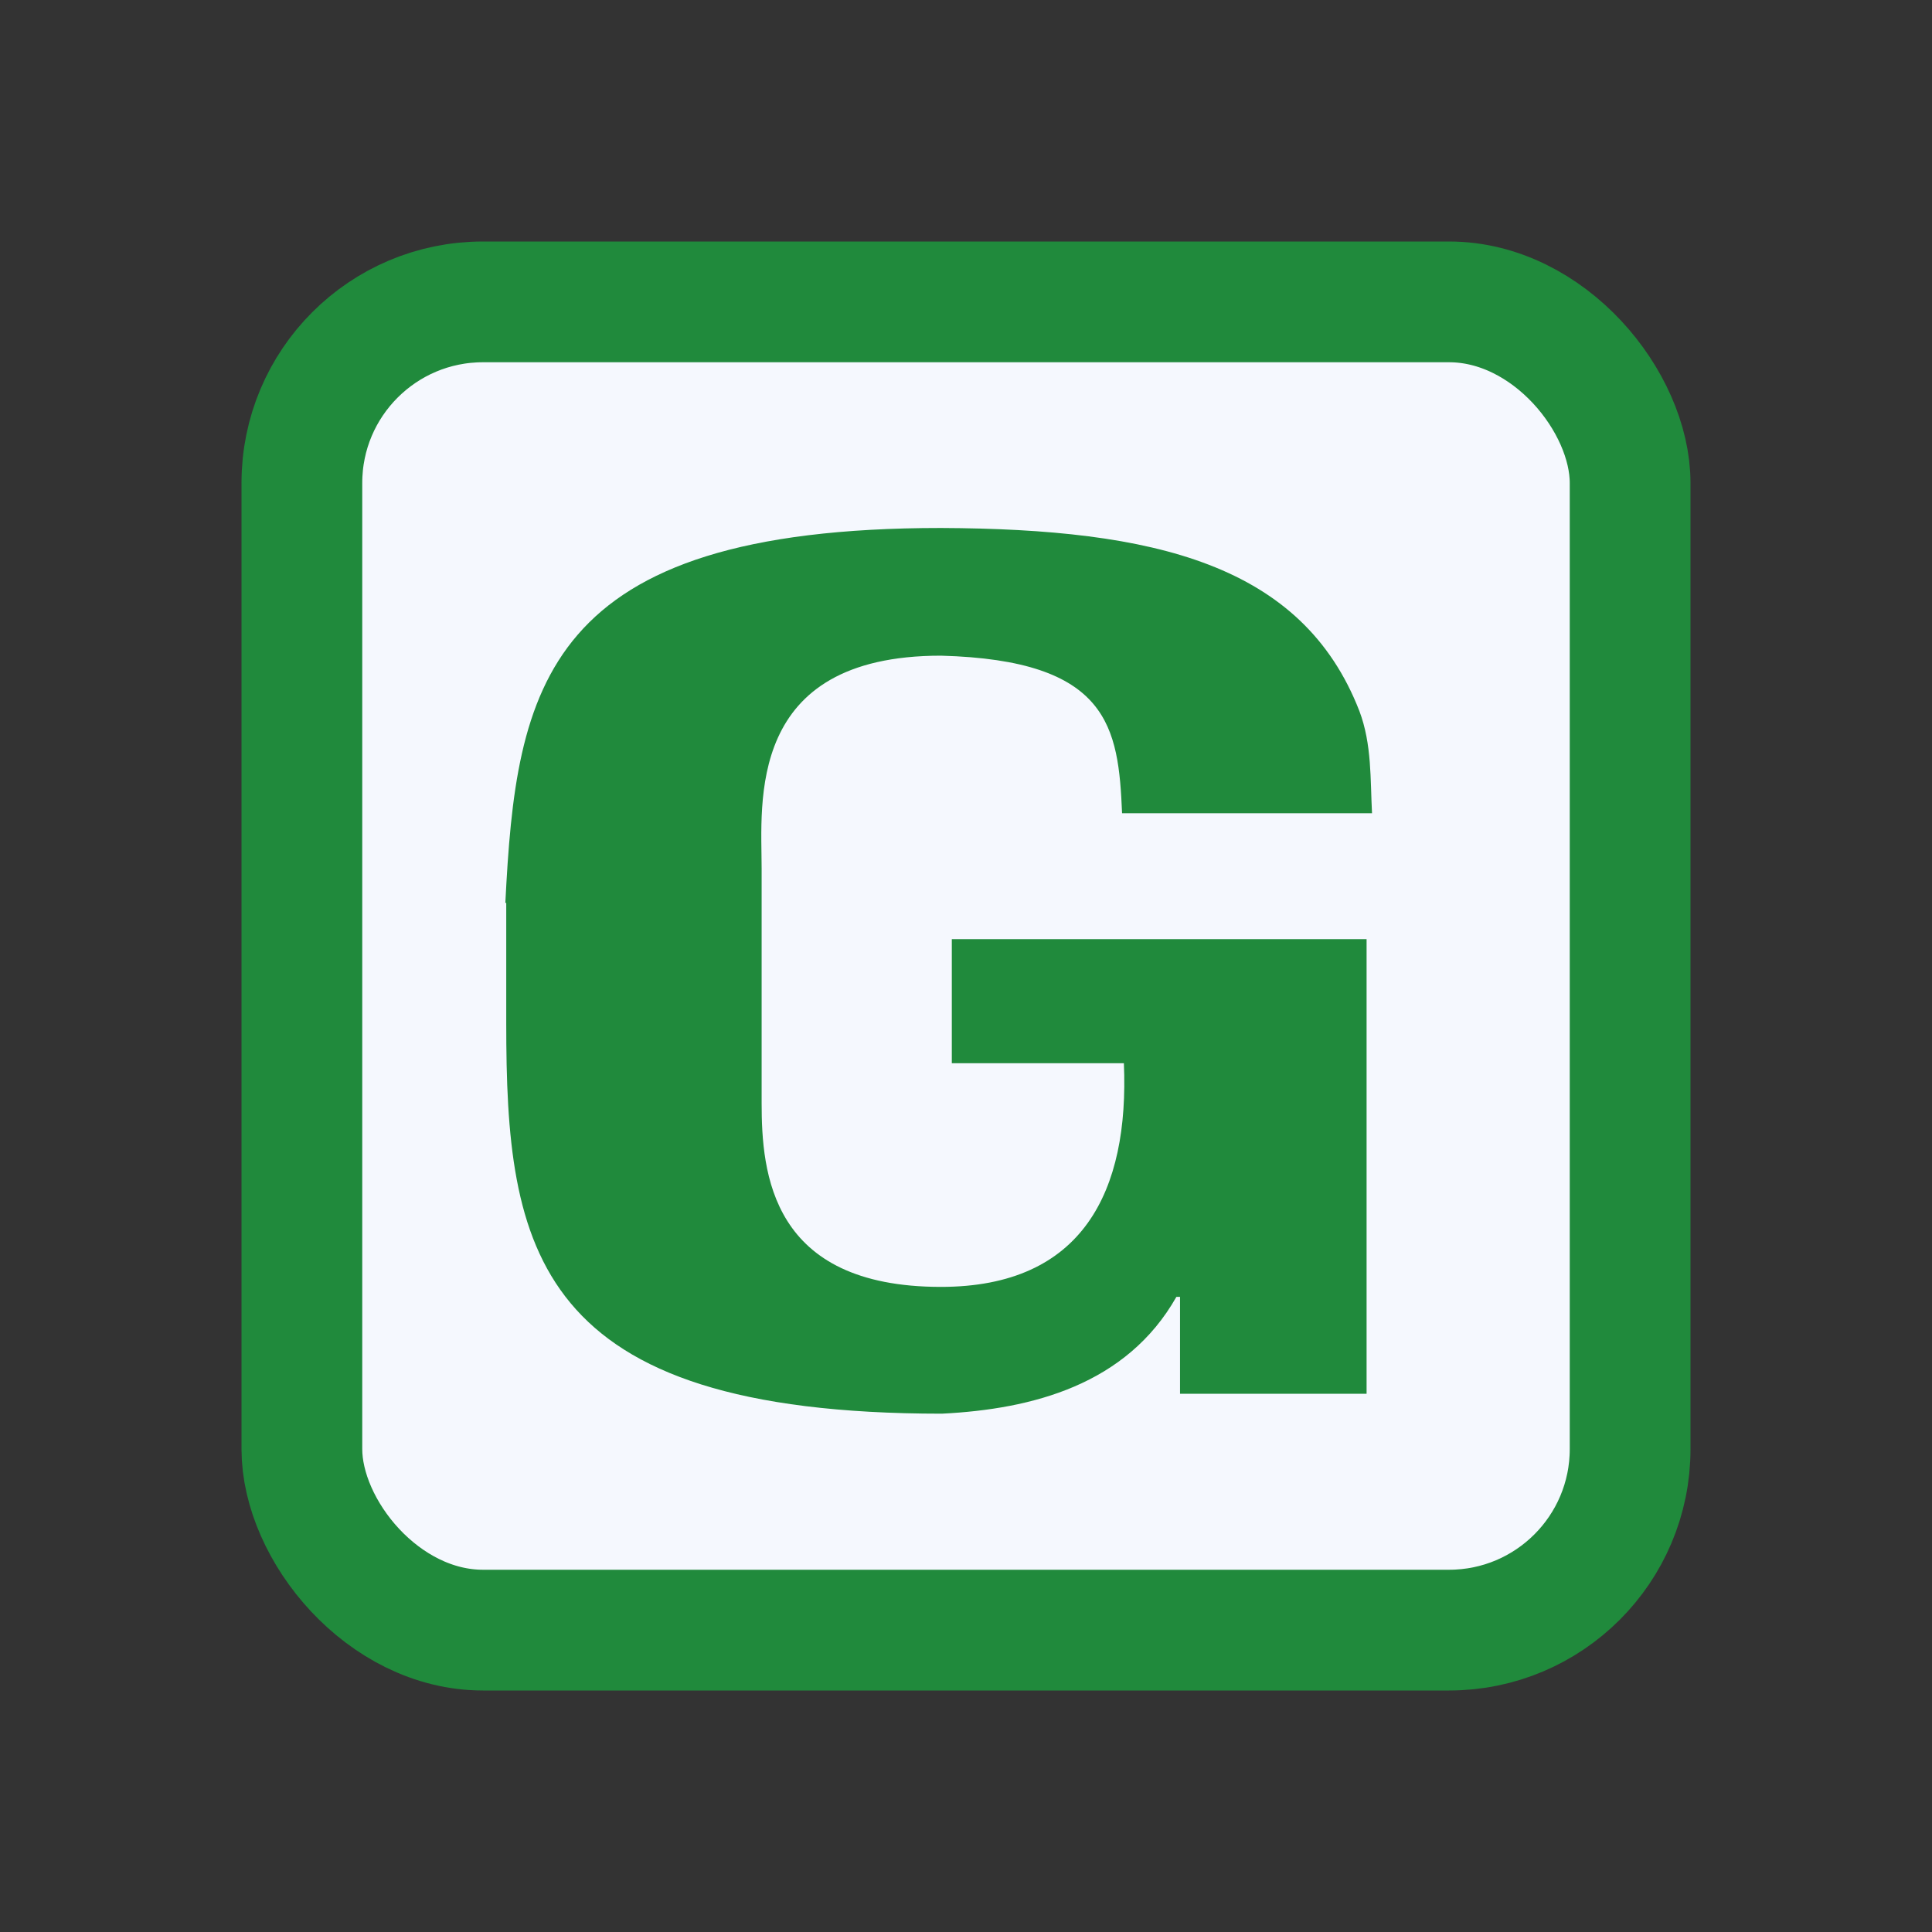 <?xml version="1.0" encoding="utf-8"?>
<svg width="16" height="16" viewBox="0 0 16 16" fill="none" xmlns="http://www.w3.org/2000/svg">
<rect x="0" y="0" width="16" height="16" fill="#333333" stroke="none"/>
<rect x="2.5" y="2.5" width="11" height="11" rx="1.5" fill="#F5F8FE" stroke="#208A3C"/>
<g transform="scale(0.75) translate(2.5, 2.5)">
	<path class="st1" d="M3.08,7.47C3.2,5.09,3.49,3.33,7.89,3.33c2.36,0.01,3.99,0.4,4.62,2.02c0.14,0.37,0.12,0.76,0.14,1.13H9.89
		c-0.04-0.95-0.14-1.69-2-1.74c-2.16,0-1.98,1.63-1.98,2.35v2.59c0,0.77,0.1,2.03,1.98,2.03c1.57,0,2.08-1.06,2.02-2.47h-1.9V7.87
		h4.58v5.02h-2.06v-1.07h-0.04c-0.55,0.97-1.59,1.24-2.59,1.29c-4.52,0-4.81-1.82-4.81-4.31V7.47z" fill="#208A3C"/>
</g>
</svg>
